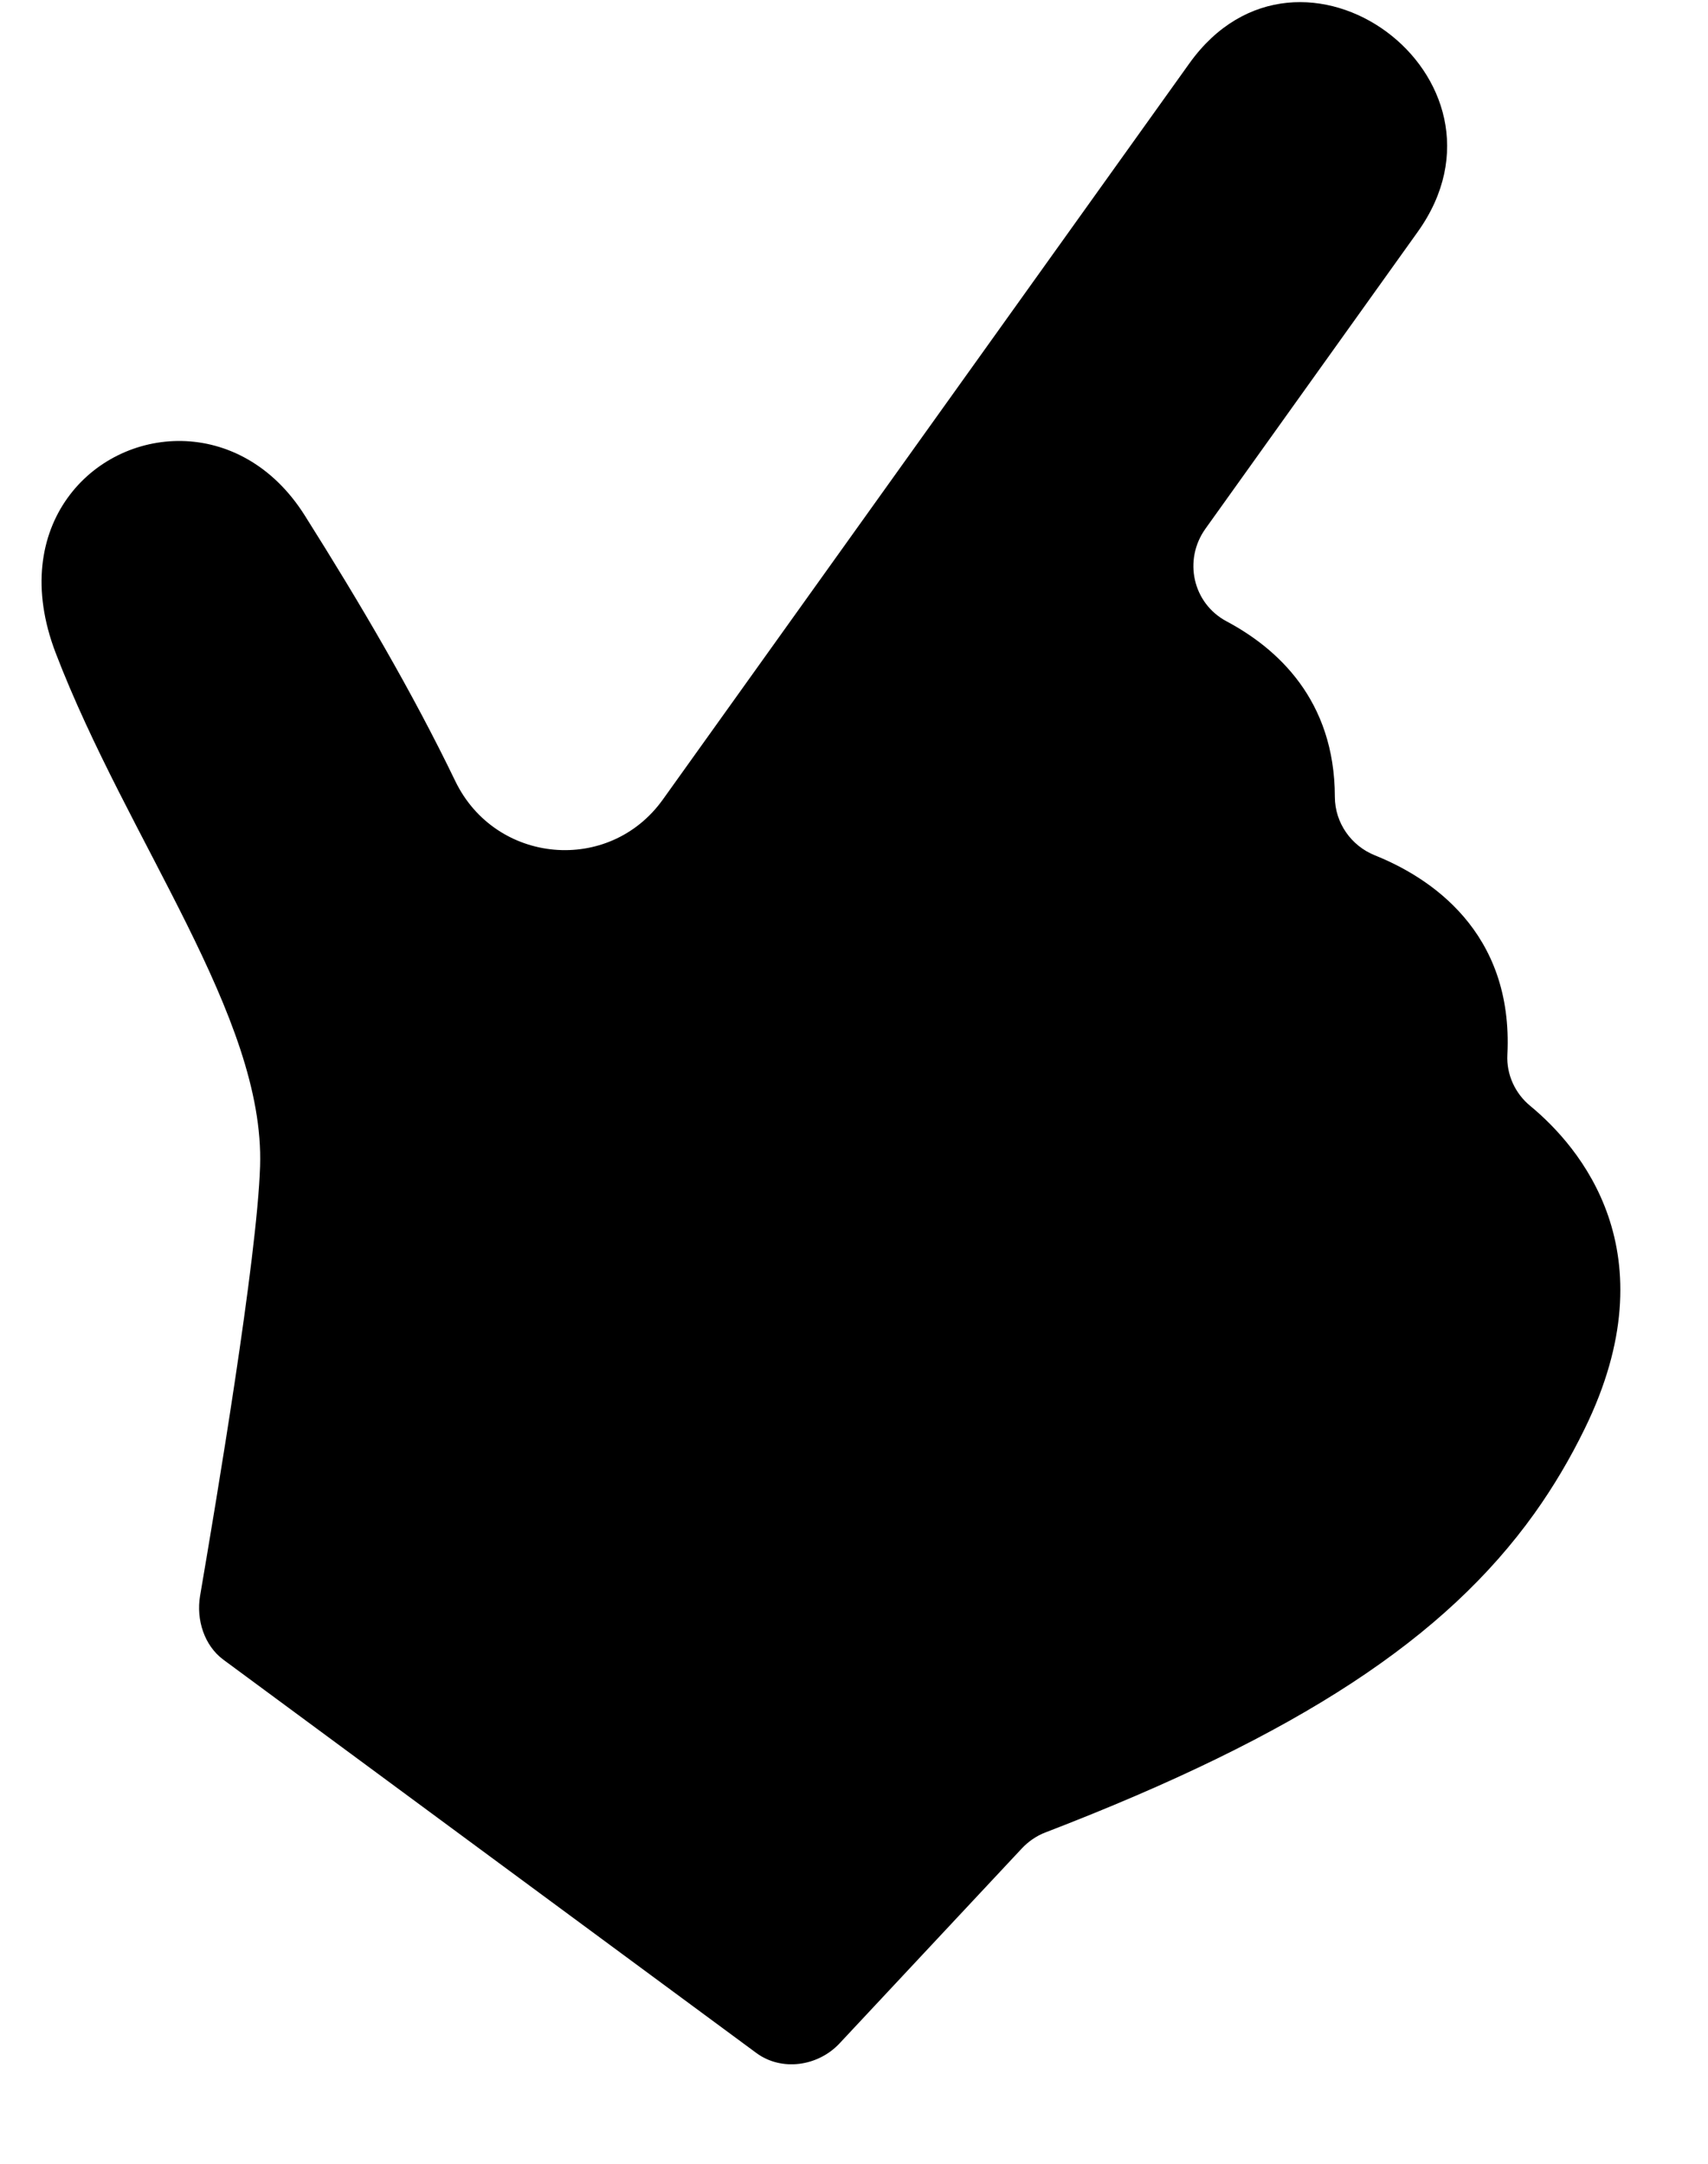 <svg width="15" height="19" viewBox="0 0 15 19" xmlns="http://www.w3.org/2000/svg">
  <path d="M10.445 0.557L5.821 7.021C5.349 7.68 4.351 7.589 3.998 6.858C3.622 6.079 3.167 5.304 2.677 4.527C2.114 3.634 1.056 3.726 0.593 4.373C0.357 4.702 0.275 5.173 0.488 5.731C1.122 7.387 2.327 8.927 2.284 10.241C2.258 11.053 1.898 13.186 1.757 14.014C1.722 14.223 1.794 14.45 1.962 14.574L6.642 18.027C6.864 18.191 7.183 18.145 7.372 17.944L8.973 16.232C9.03 16.171 9.103 16.12 9.18 16.091C11.418 15.23 12.693 14.383 13.476 13.289C13.643 13.055 13.789 12.808 13.916 12.548C14.678 10.994 13.869 10.066 13.439 9.711C13.306 9.602 13.229 9.435 13.238 9.262C13.293 8.176 12.551 7.702 12.075 7.511C11.866 7.427 11.724 7.226 11.723 6.998C11.722 6.143 11.213 5.691 10.772 5.456C10.475 5.298 10.39 4.917 10.587 4.642L12.45 2.037C13.422 0.679 11.416 -0.801 10.445 0.557Z" />
</svg>